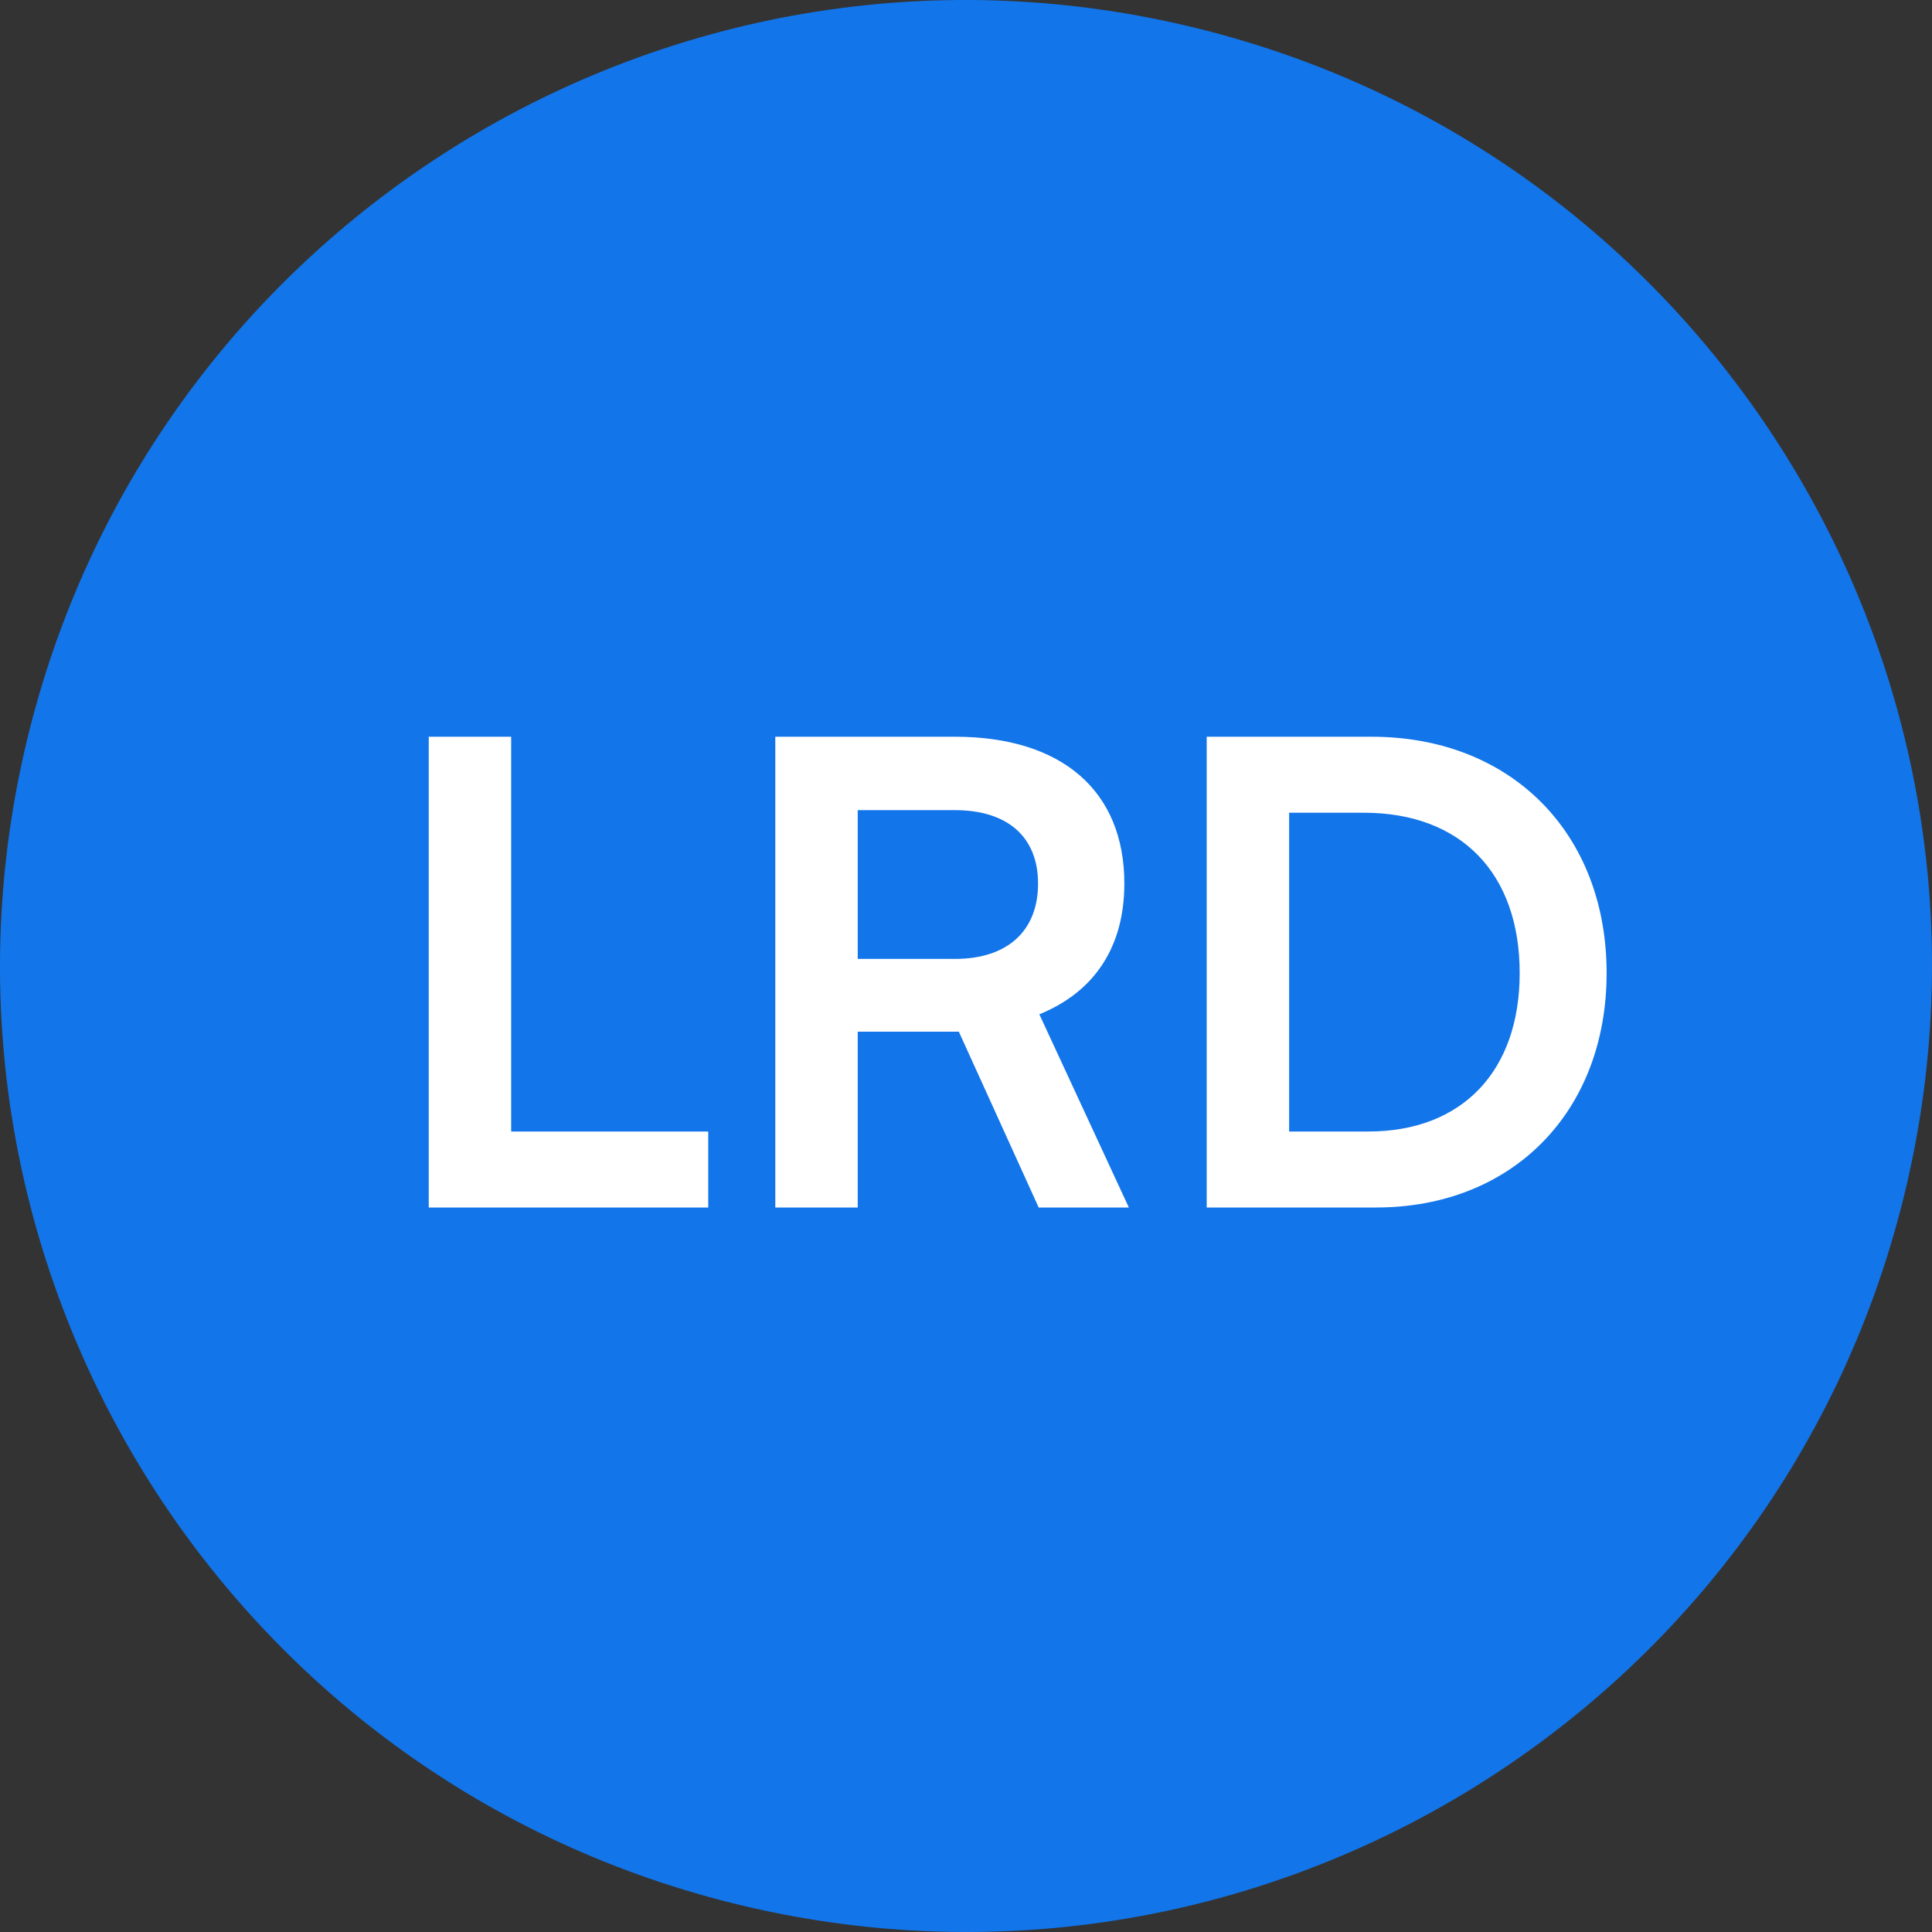 <svg width="24" height="24" viewBox="0 0 24 24" fill="none" xmlns="http://www.w3.org/2000/svg">
<rect x="0" y="0" width="24" height="24" fill="#333333" stroke="none"/>
<path d="M23.641 14.903C22.038 21.331 15.526 25.244 9.096 23.641C2.669 22.038 -1.244 15.527 0.359 9.098C1.962 2.669 8.473 -1.244 14.902 0.359C21.331 1.962 25.244 8.474 23.641 14.903Z" fill="#1275E9"/>
<path d="M6.35 9.152V14.056H8.798V15H5.326V9.152H6.35ZM10.655 15H9.631V9.152H11.863C13.191 9.152 13.967 9.824 13.967 10.976C13.967 11.76 13.599 12.32 12.911 12.6L14.023 15H12.903L11.911 12.816H10.655V15ZM10.655 10.064V11.912H11.863C12.511 11.912 12.895 11.568 12.895 10.976C12.895 10.392 12.511 10.064 11.863 10.064H10.655ZM17.094 15H14.99V9.152H17.038C18.766 9.152 19.958 10.344 19.958 12.088C19.958 13.808 18.79 15 17.094 15ZM16.942 10.096H16.014V14.056H16.998C18.166 14.056 18.878 13.304 18.878 12.088C18.878 10.848 18.15 10.096 16.942 10.096Z" fill="white"/>
</svg>
